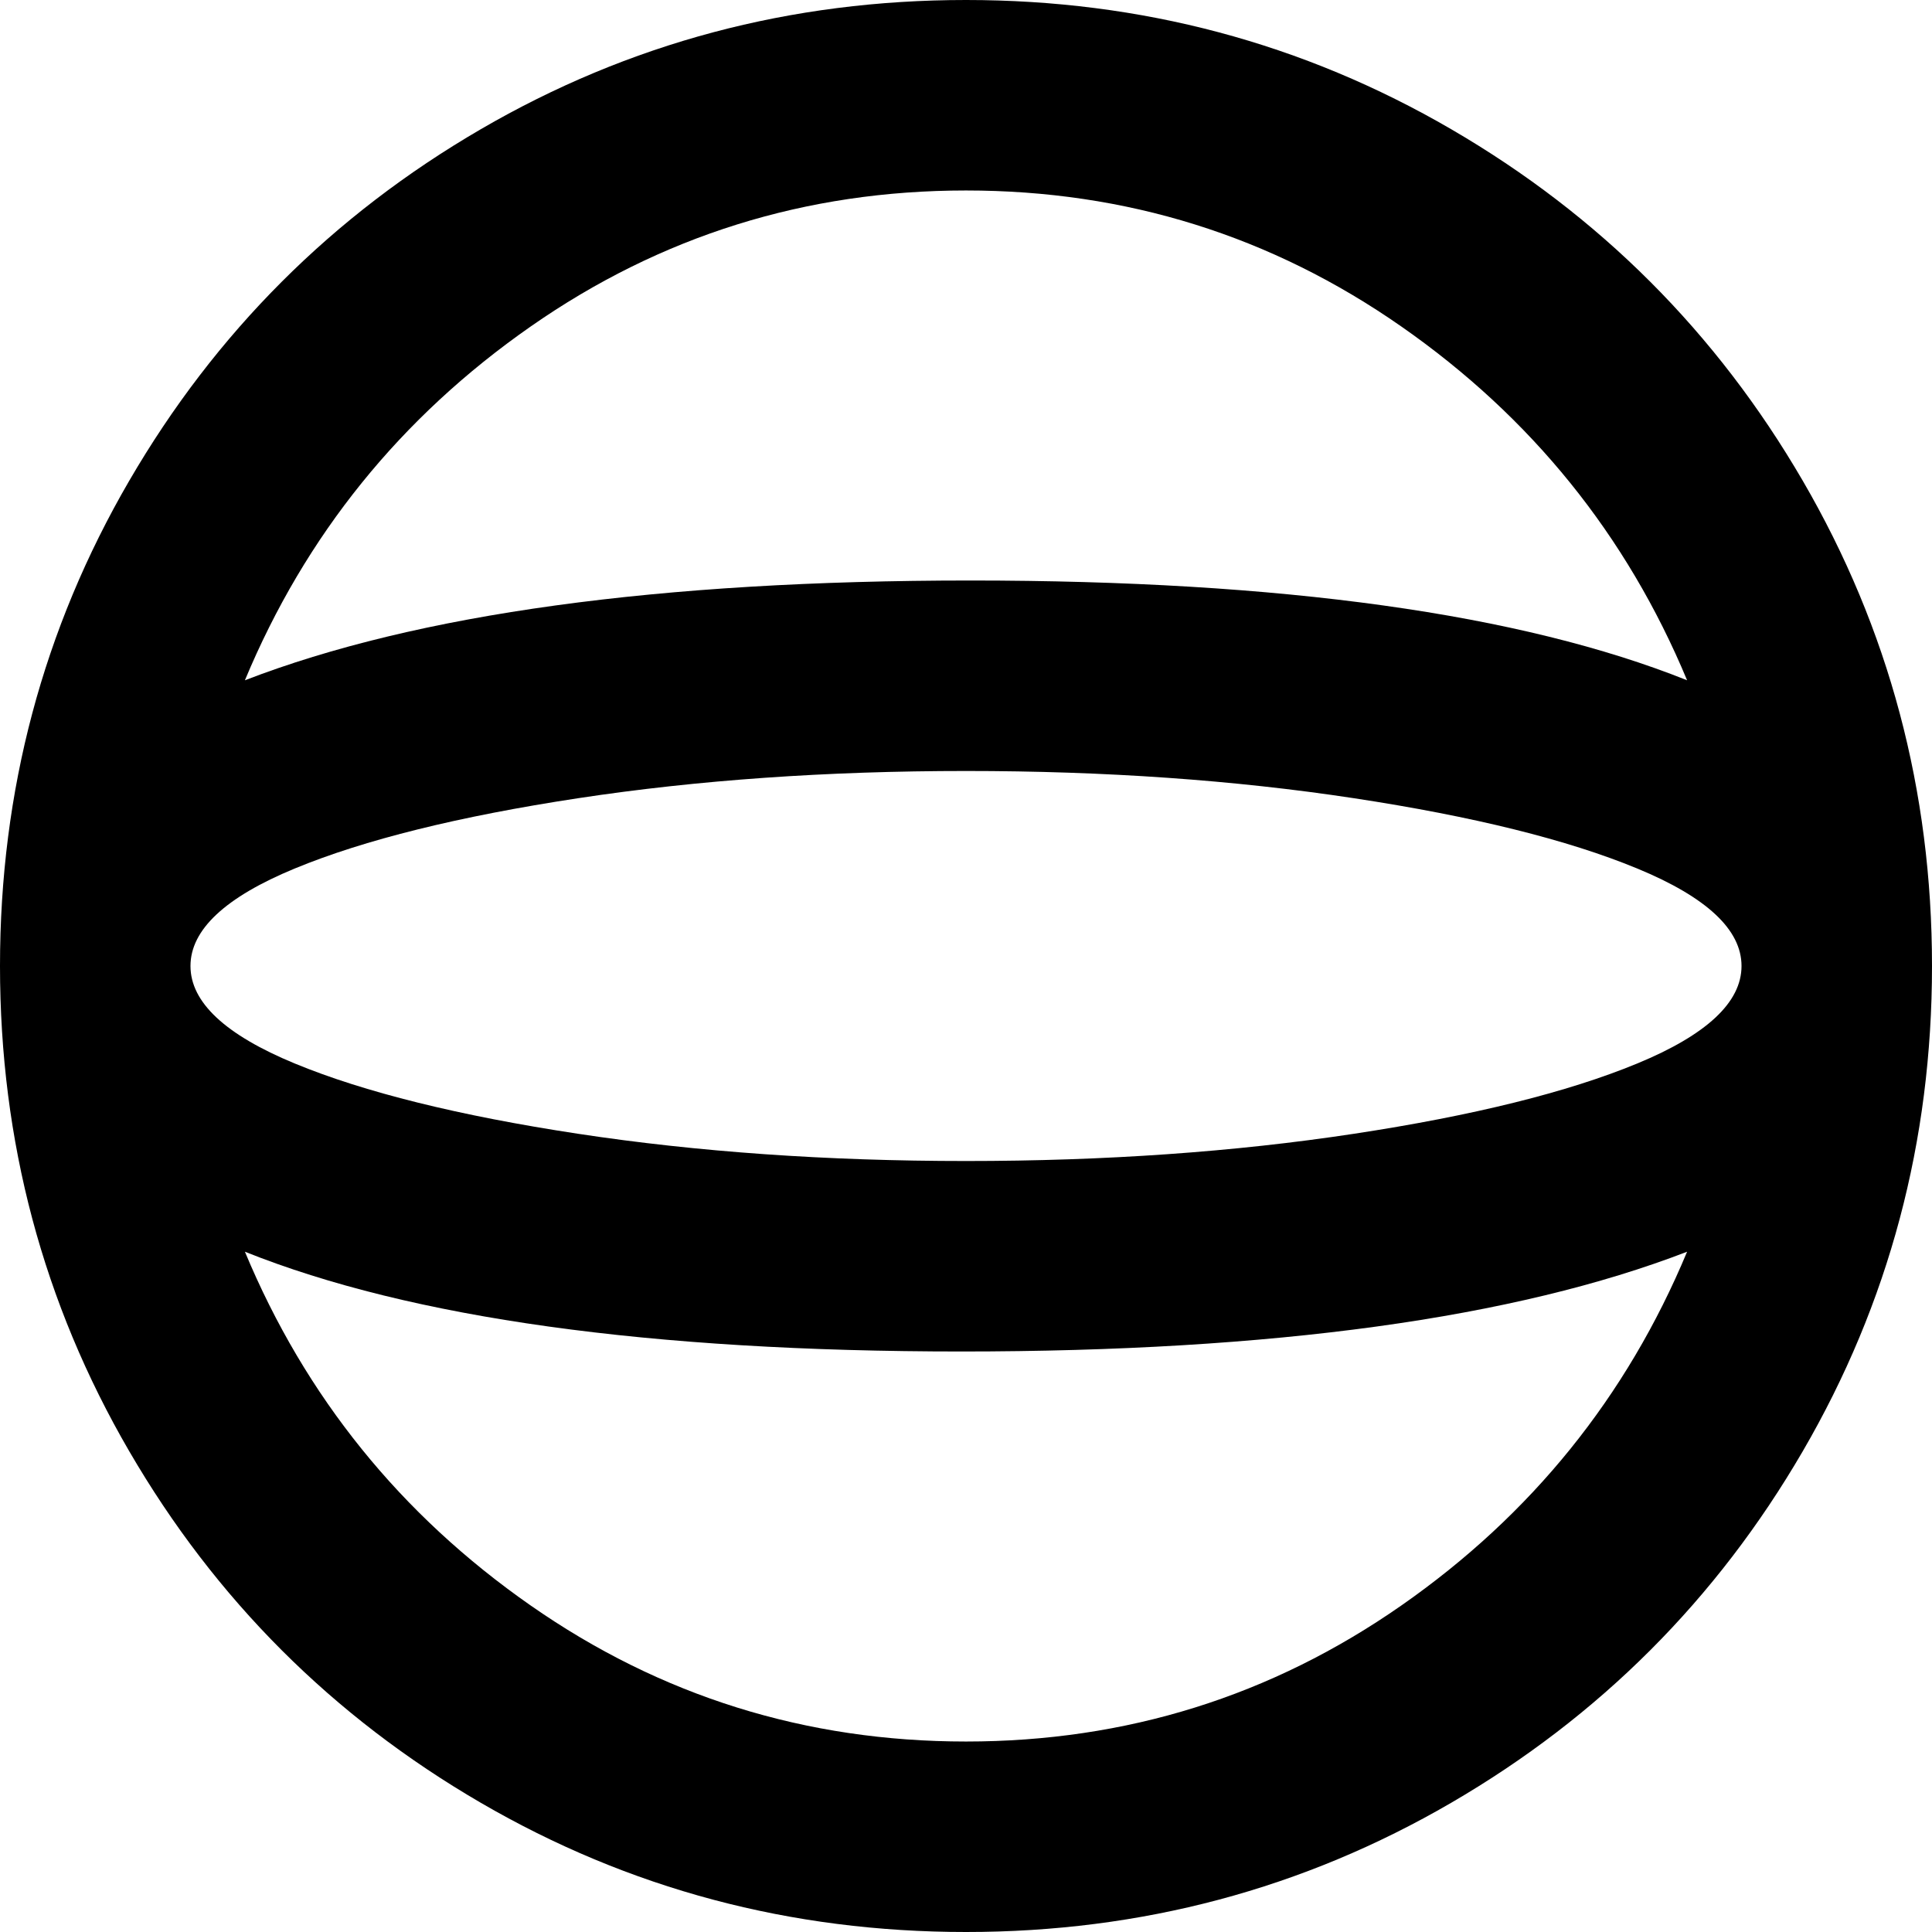 <svg xmlns="http://www.w3.org/2000/svg" viewBox="43 -21 426 426">
      <g transform="scale(1 -1) translate(0 -384)">
        <path d="M256 405Q198 405 149.0 376.5Q100 348 71.5 299.0Q43 250 43.0 192.0Q43 134 71.5 85.0Q100 36 149.0 7.5Q198 -21 256.0 -21.0Q314 -21 363.0 7.5Q412 36 440.5 85.0Q469 134 469.0 192.0Q469 250 440.5 299.0Q412 348 363.0 376.5Q314 405 256 405ZM256 149Q210 149 170.5 155.0Q131 161 108.0 170.5Q85 180 85.0 192.0Q85 204 108.0 213.5Q131 223 170.5 229.0Q210 235 256.0 235.0Q302 235 341.5 229.0Q381 223 404.0 213.5Q427 204 427.0 192.0Q427 180 404.0 170.5Q381 161 341.5 155.0Q302 149 256 149ZM256 363Q309 363 352.0 333.0Q395 303 415 255Q360 277 257.0 277.0Q154 277 97 255Q117 303 160.0 333.0Q203 363 256 363ZM256 21Q203 21 160.0 51.0Q117 81 97 129Q152 107 255.0 107.0Q358 107 415 129Q395 81 352.0 51.0Q309 21 256 21Z" />
      </g>
    </svg>
